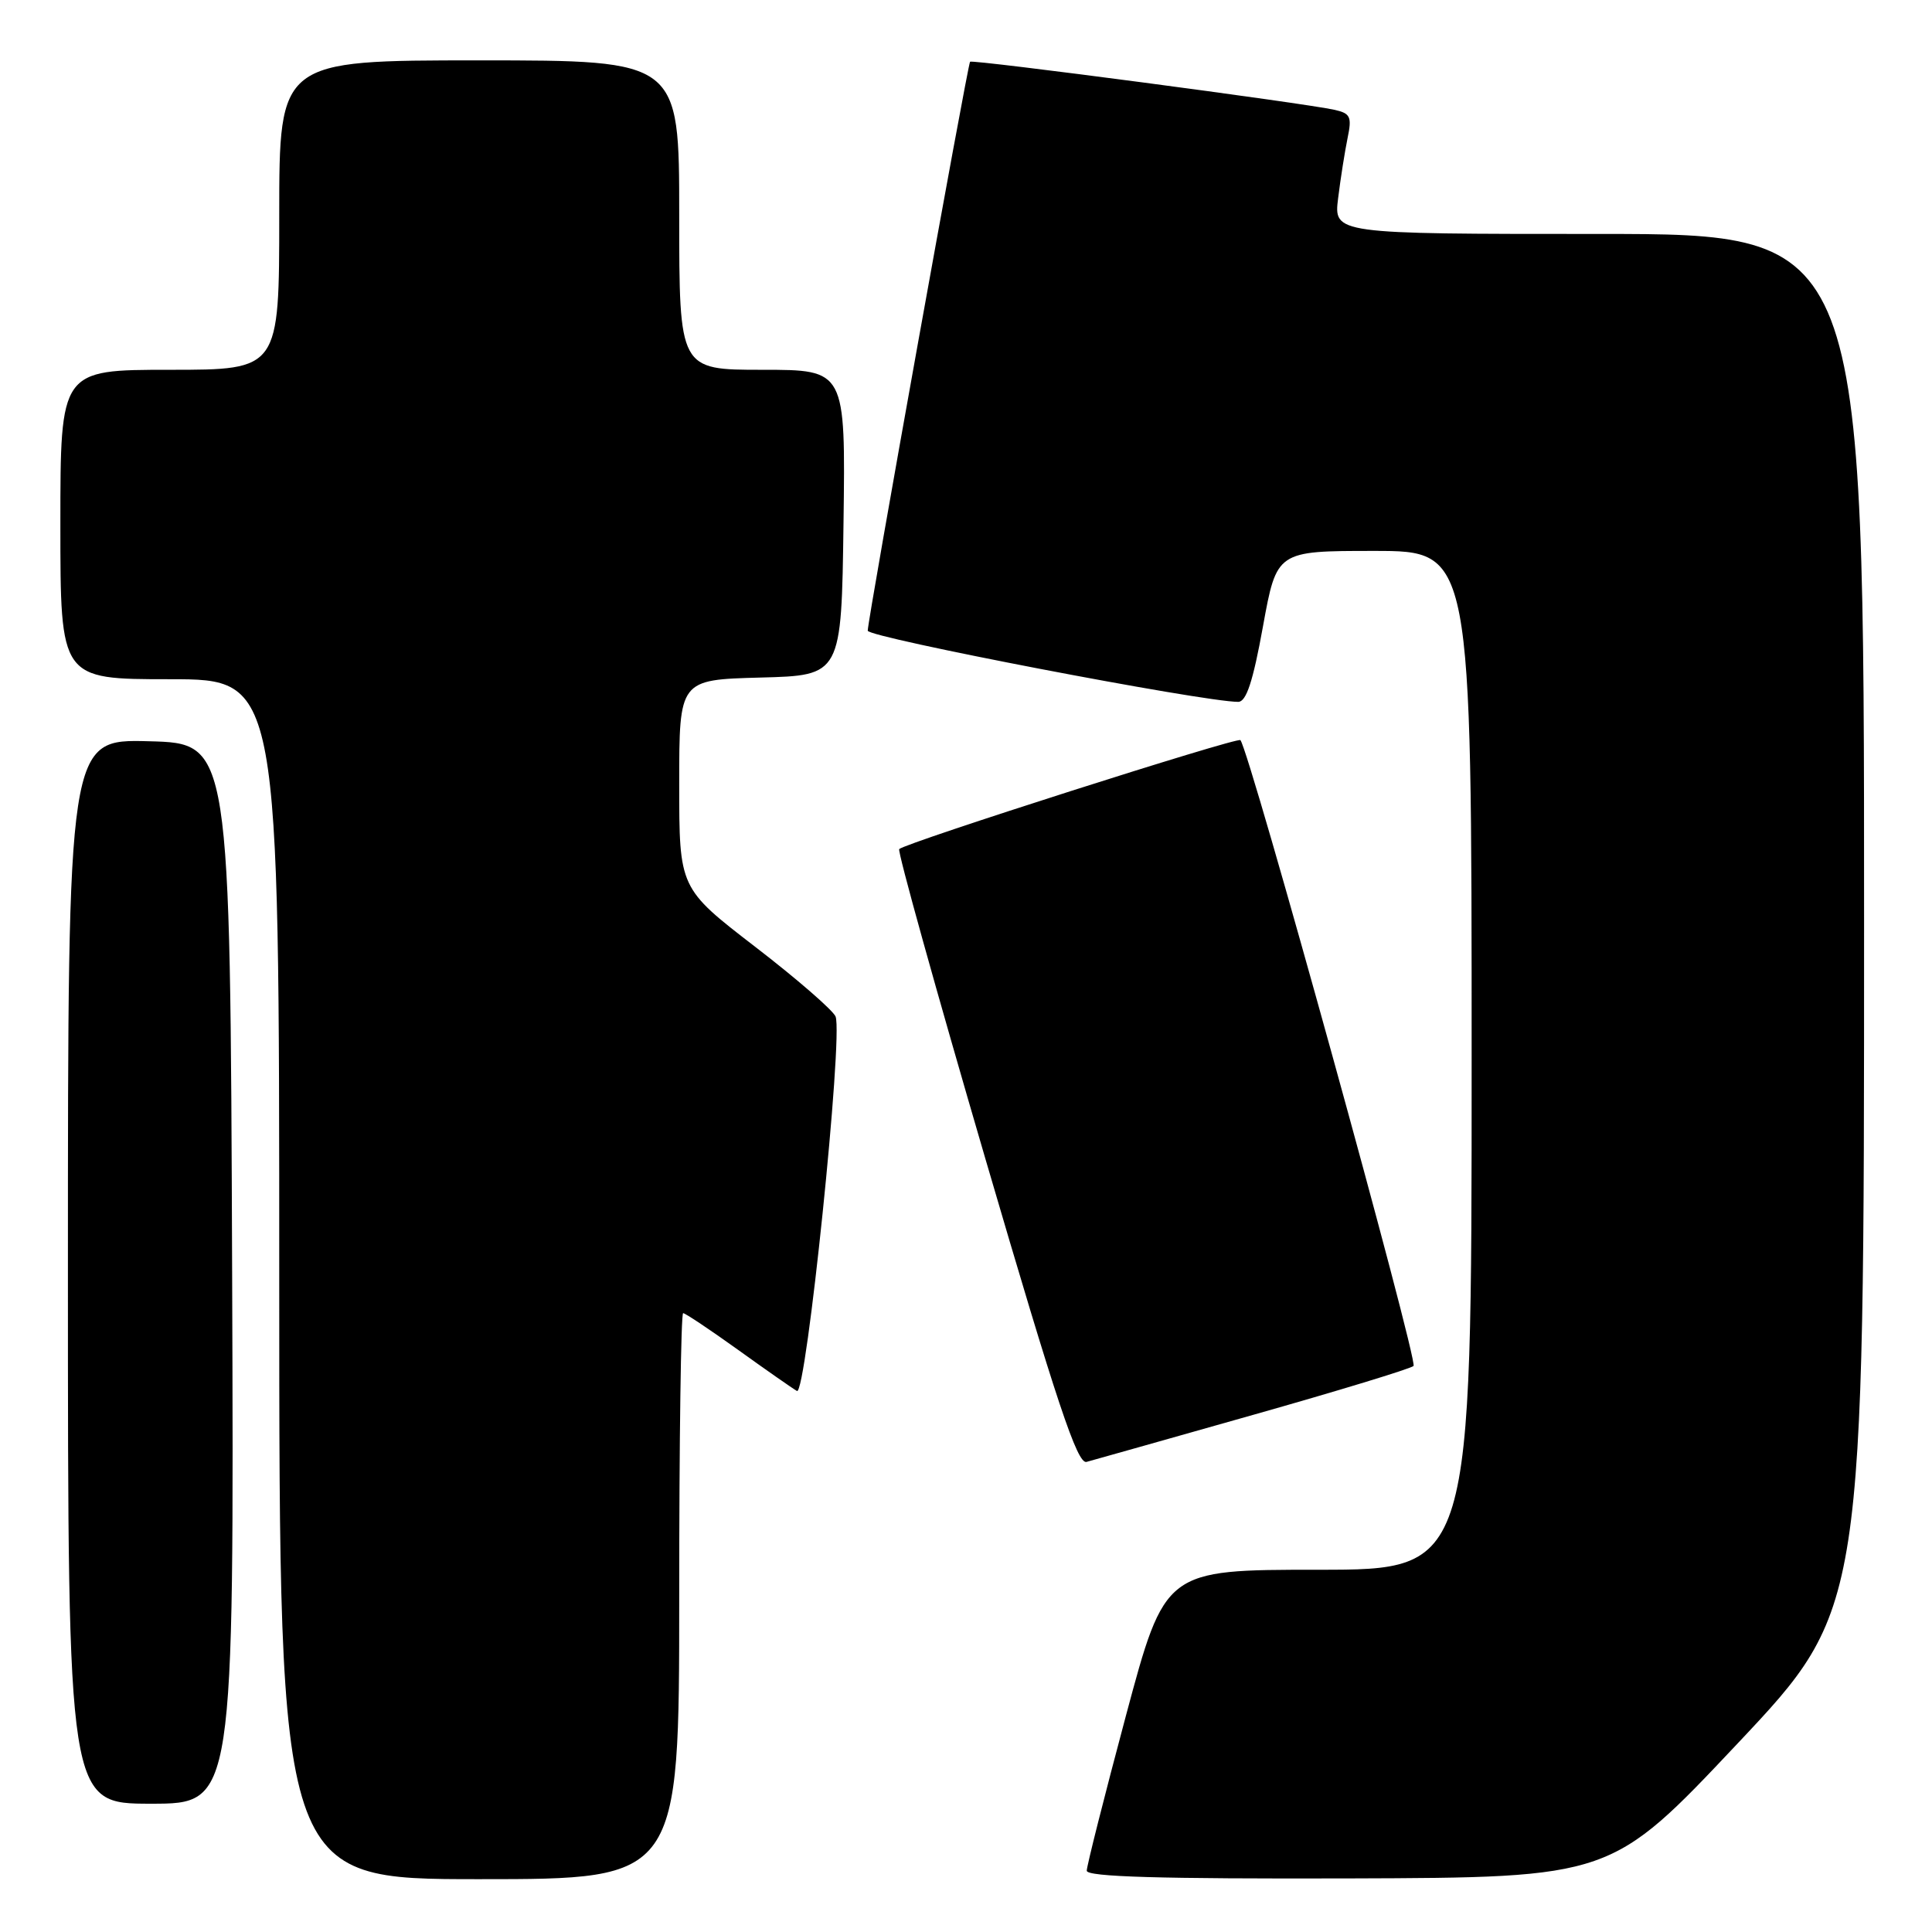 <?xml version="1.0" encoding="UTF-8" standalone="no"?>
<!DOCTYPE svg PUBLIC "-//W3C//DTD SVG 1.1//EN" "http://www.w3.org/Graphics/SVG/1.1/DTD/svg11.dtd" >
<svg xmlns="http://www.w3.org/2000/svg" xmlns:xlink="http://www.w3.org/1999/xlink" version="1.1" viewBox="0 0 256 256">
 <g >
 <path fill="currentColor"
d=" M 90.00 211.50 C 90.00 190.88 90.23 174.00 90.52 174.00 C 90.80 174.00 94.06 176.18 97.77 178.84 C 101.47 181.50 104.99 183.96 105.60 184.31 C 106.82 185.00 111.74 137.36 110.72 134.70 C 110.40 133.89 105.61 129.72 100.07 125.46 C 90.00 117.70 90.00 117.70 90.00 103.88 C 90.00 90.07 90.00 90.07 100.75 89.78 C 111.50 89.50 111.50 89.50 111.77 69.25 C 112.04 49.00 112.04 49.00 101.02 49.00 C 90.00 49.00 90.00 49.00 90.00 28.50 C 90.00 8.00 90.00 8.00 63.50 8.00 C 37.00 8.00 37.00 8.00 37.00 28.50 C 37.00 49.00 37.00 49.00 22.50 49.00 C 8.00 49.00 8.00 49.00 8.00 69.50 C 8.00 90.00 8.00 90.00 22.50 90.00 C 37.00 90.00 37.00 90.00 37.00 169.50 C 37.00 249.00 37.00 249.00 63.50 249.00 C 90.00 249.00 90.00 249.00 90.00 211.50 Z  M 230.25 231.01 C 247.00 213.23 247.00 213.23 247.00 122.11 C 247.00 31.00 247.00 31.00 211.86 31.00 C 176.72 31.00 176.72 31.00 177.31 26.25 C 177.63 23.64 178.20 20.06 178.56 18.30 C 179.15 15.49 178.94 15.03 176.87 14.56 C 172.94 13.67 128.82 7.85 128.54 8.18 C 128.20 8.62 114.95 82.23 114.98 83.57 C 115.00 84.47 159.41 93.00 164.07 93.00 C 165.14 93.00 166.03 90.30 167.35 83.00 C 169.17 73.00 169.17 73.00 182.08 73.00 C 195.00 73.00 195.00 73.00 195.00 140.50 C 195.00 208.00 195.00 208.00 174.68 208.00 C 154.37 208.00 154.37 208.00 149.18 227.38 C 146.33 238.04 144.00 247.26 144.00 247.88 C 144.00 248.69 153.71 248.97 178.75 248.90 C 213.50 248.79 213.50 248.79 230.25 231.01 Z  M 30.76 168.75 C 30.50 98.50 30.50 98.50 19.75 98.22 C 9.00 97.93 9.00 97.93 9.00 168.47 C 9.00 239.00 9.00 239.00 20.01 239.00 C 31.01 239.00 31.01 239.00 30.76 168.75 Z  M 166.00 187.49 C 177.28 184.30 186.86 181.38 187.30 181.00 C 187.96 180.42 165.55 99.37 164.36 98.07 C 163.96 97.63 119.99 111.67 119.15 112.51 C 118.90 112.77 124.04 131.23 130.57 153.55 C 140.06 185.97 142.75 194.03 143.97 193.71 C 144.81 193.48 154.72 190.69 166.00 187.49 Z "/>
</g>
</svg>